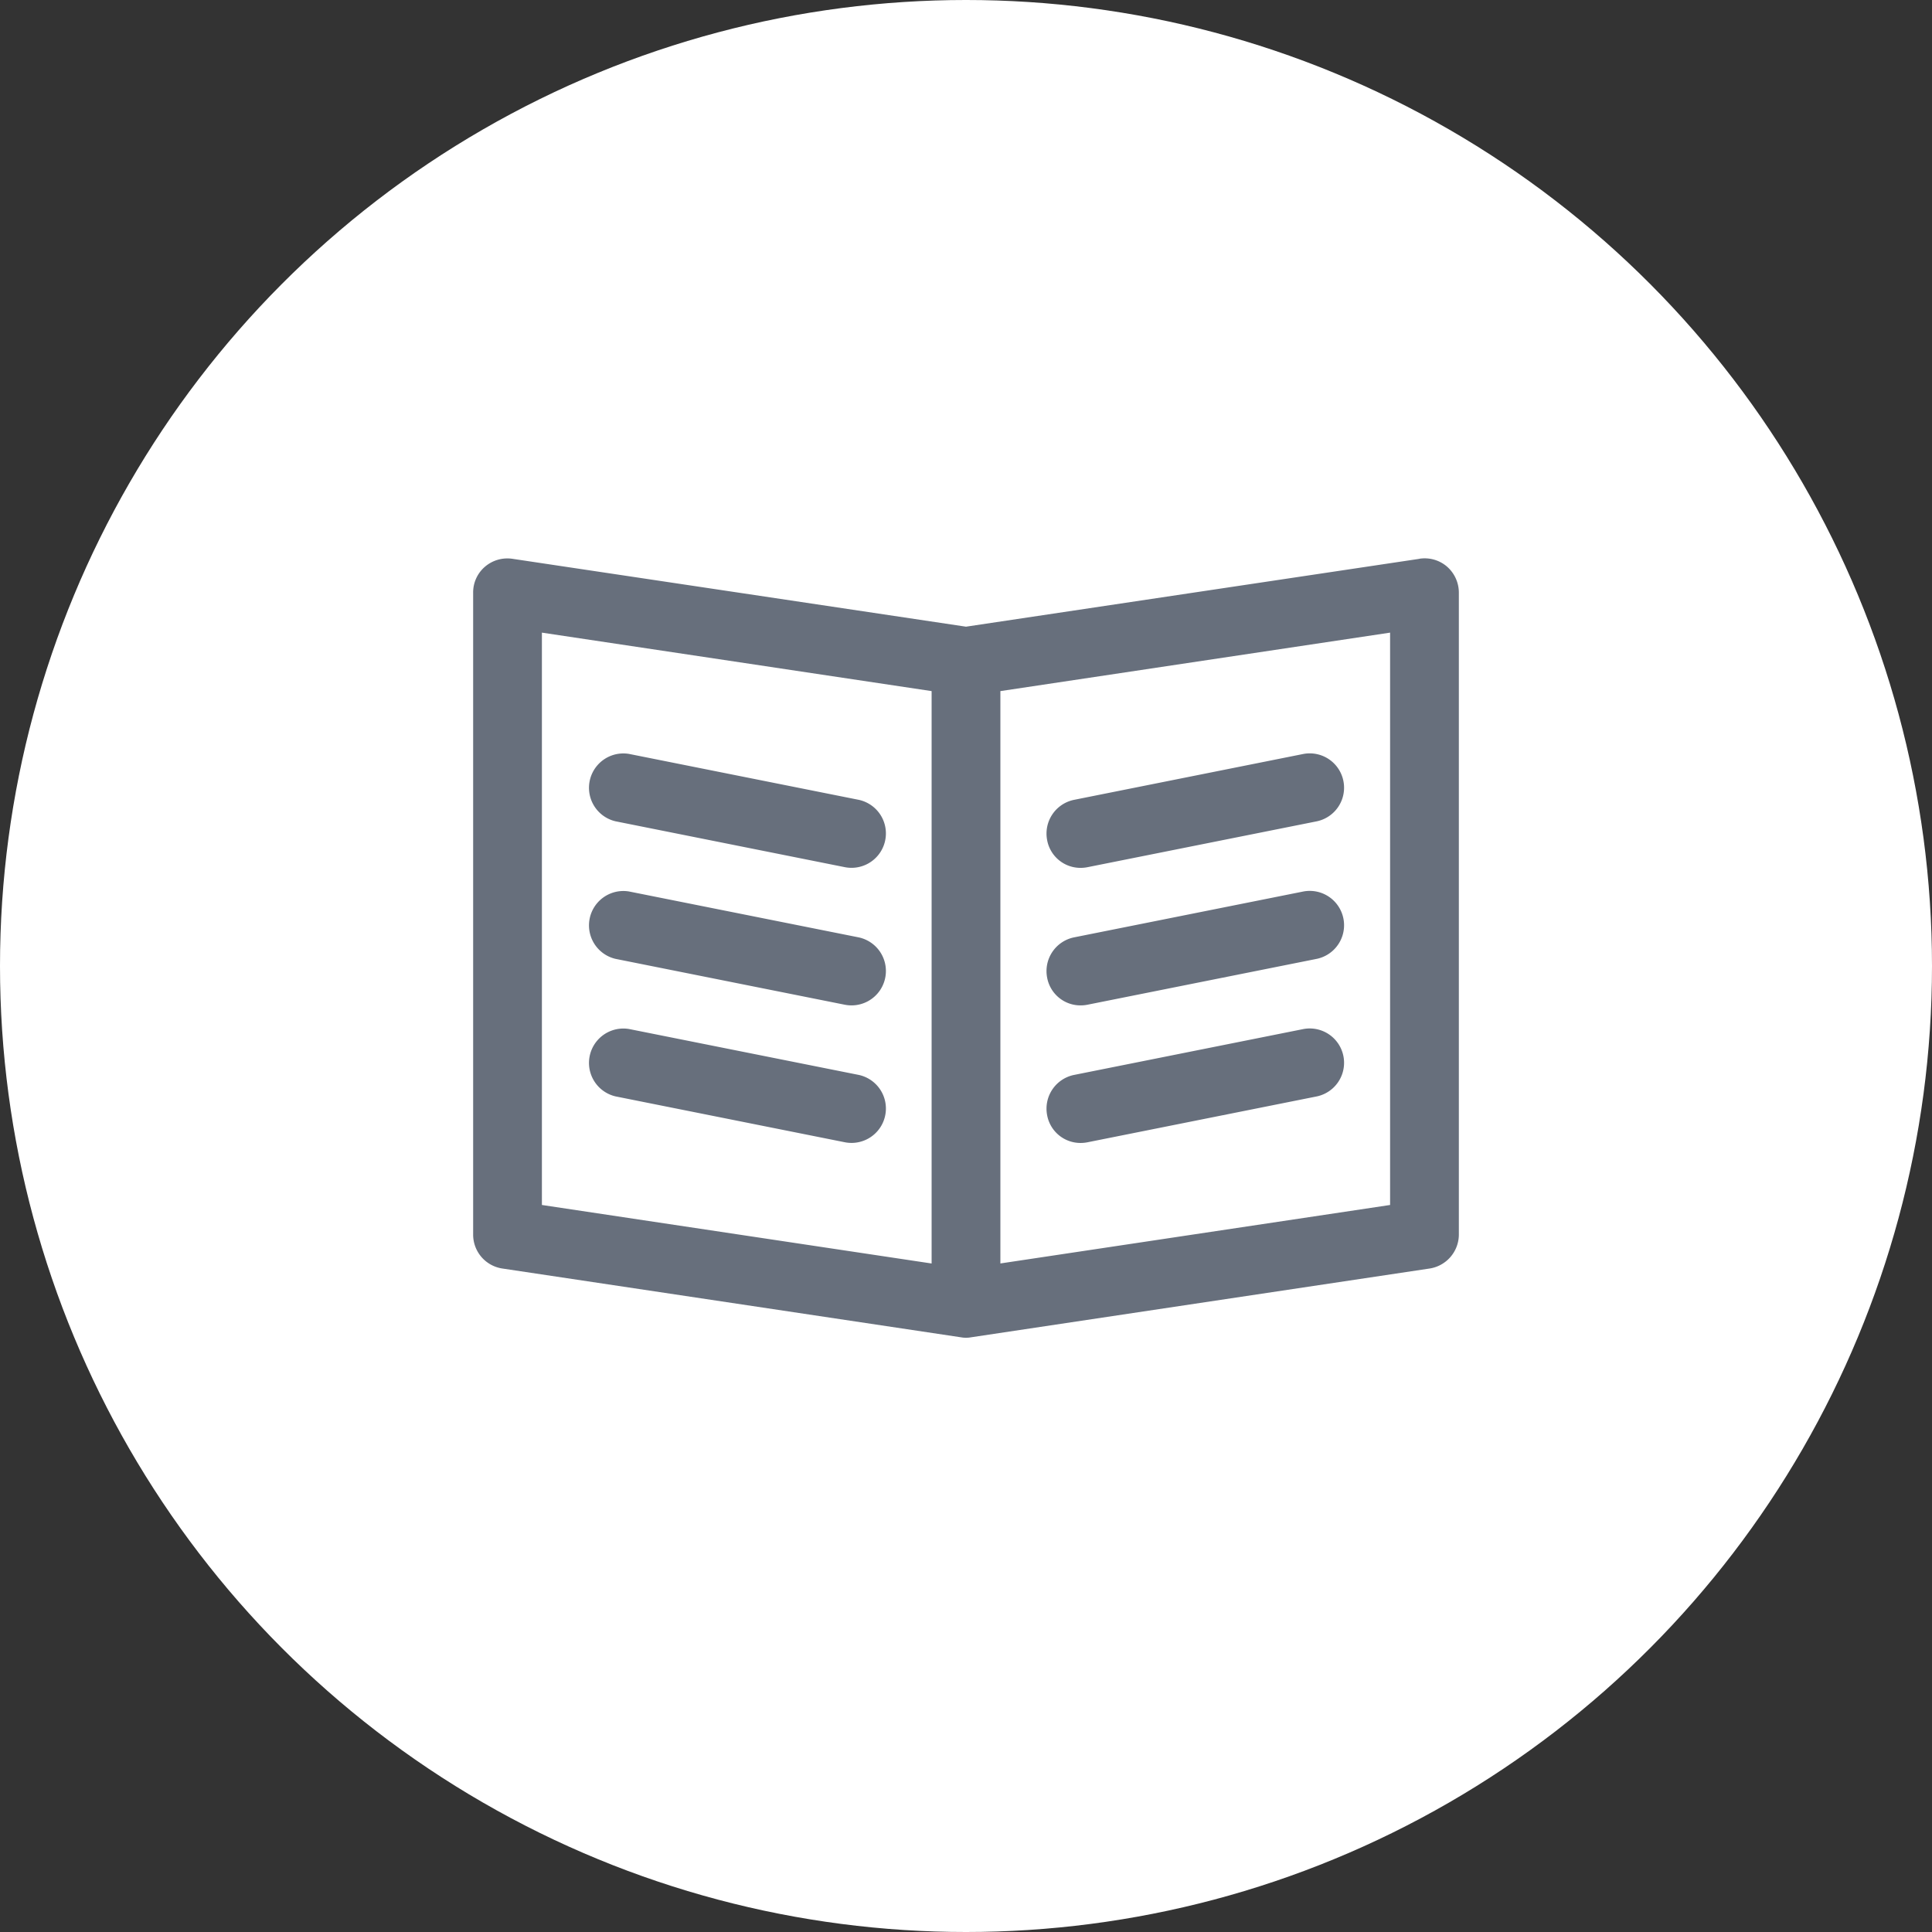 <svg xmlns="http://www.w3.org/2000/svg" width="49" height="49" viewBox="0 0 49 49"><rect x="0" y="0" width="49" height="49" fill="#333333" stroke="none"/><defs><style>.a{fill:#fff;}.b{fill:#676f7c;}</style></defs><circle class="a" cx="24.5" cy="24.5" r="24.5"/><g transform="translate(9.5 7.161)"><path class="b" d="M26.5,7.012,15,8.733,3.5,7.012a.872.872,0,0,0-.7.2.858.858,0,0,0-.3.657V24.152a.869.869,0,0,0,.744.86l11.628,1.744a.709.709,0,0,0,.256,0l11.628-1.744a.875.875,0,0,0,.744-.86V7.873a.879.879,0,0,0-.3-.663.868.868,0,0,0-.7-.2ZM14.128,24.884,4.244,23.4V8.884l9.884,1.483ZM25.756,23.4l-9.884,1.483V10.367l9.884-1.483Z" transform="translate(0 0)"/><path class="b" d="M8.207,17.227l5.814,1.163a.887.887,0,0,0,.174.017.872.872,0,0,0,.169-1.727L8.55,15.518a.872.872,0,0,0-.343,1.709Z" transform="translate(-2.096 -3.558)"/><path class="b" d="M8.207,23.226l5.814,1.163a.887.887,0,0,0,.174.017.872.872,0,0,0,.169-1.727L8.55,21.517a.872.872,0,0,0-.343,1.709Z" transform="translate(-2.096 -6.068)"/><path class="b" d="M8.207,29.226l5.814,1.163a.887.887,0,0,0,.174.017.872.872,0,0,0,.169-1.727L8.55,27.517a.872.872,0,0,0-.343,1.709Z" transform="translate(-2.096 -8.58)"/><path class="b" d="M28.377,18.408a.887.887,0,0,0,.174-.017l5.814-1.163a.871.871,0,0,0-.337-1.709l-5.814,1.163a.873.873,0,0,0-.686,1.023A.859.859,0,0,0,28.377,18.408Z" transform="translate(-10.47 -3.558)"/><path class="b" d="M28.377,24.408a.887.887,0,0,0,.174-.017l5.814-1.163a.871.871,0,0,0-.337-1.709l-5.814,1.163a.873.873,0,0,0-.686,1.023A.859.859,0,0,0,28.377,24.408Z" transform="translate(-10.47 -6.07)"/><path class="b" d="M28.377,30.408a.887.887,0,0,0,.174-.017l5.814-1.163a.871.871,0,0,0-.337-1.709l-5.814,1.163a.873.873,0,0,0-.686,1.023A.859.859,0,0,0,28.377,30.408Z" transform="translate(-10.47 -8.581)"/></g></svg>